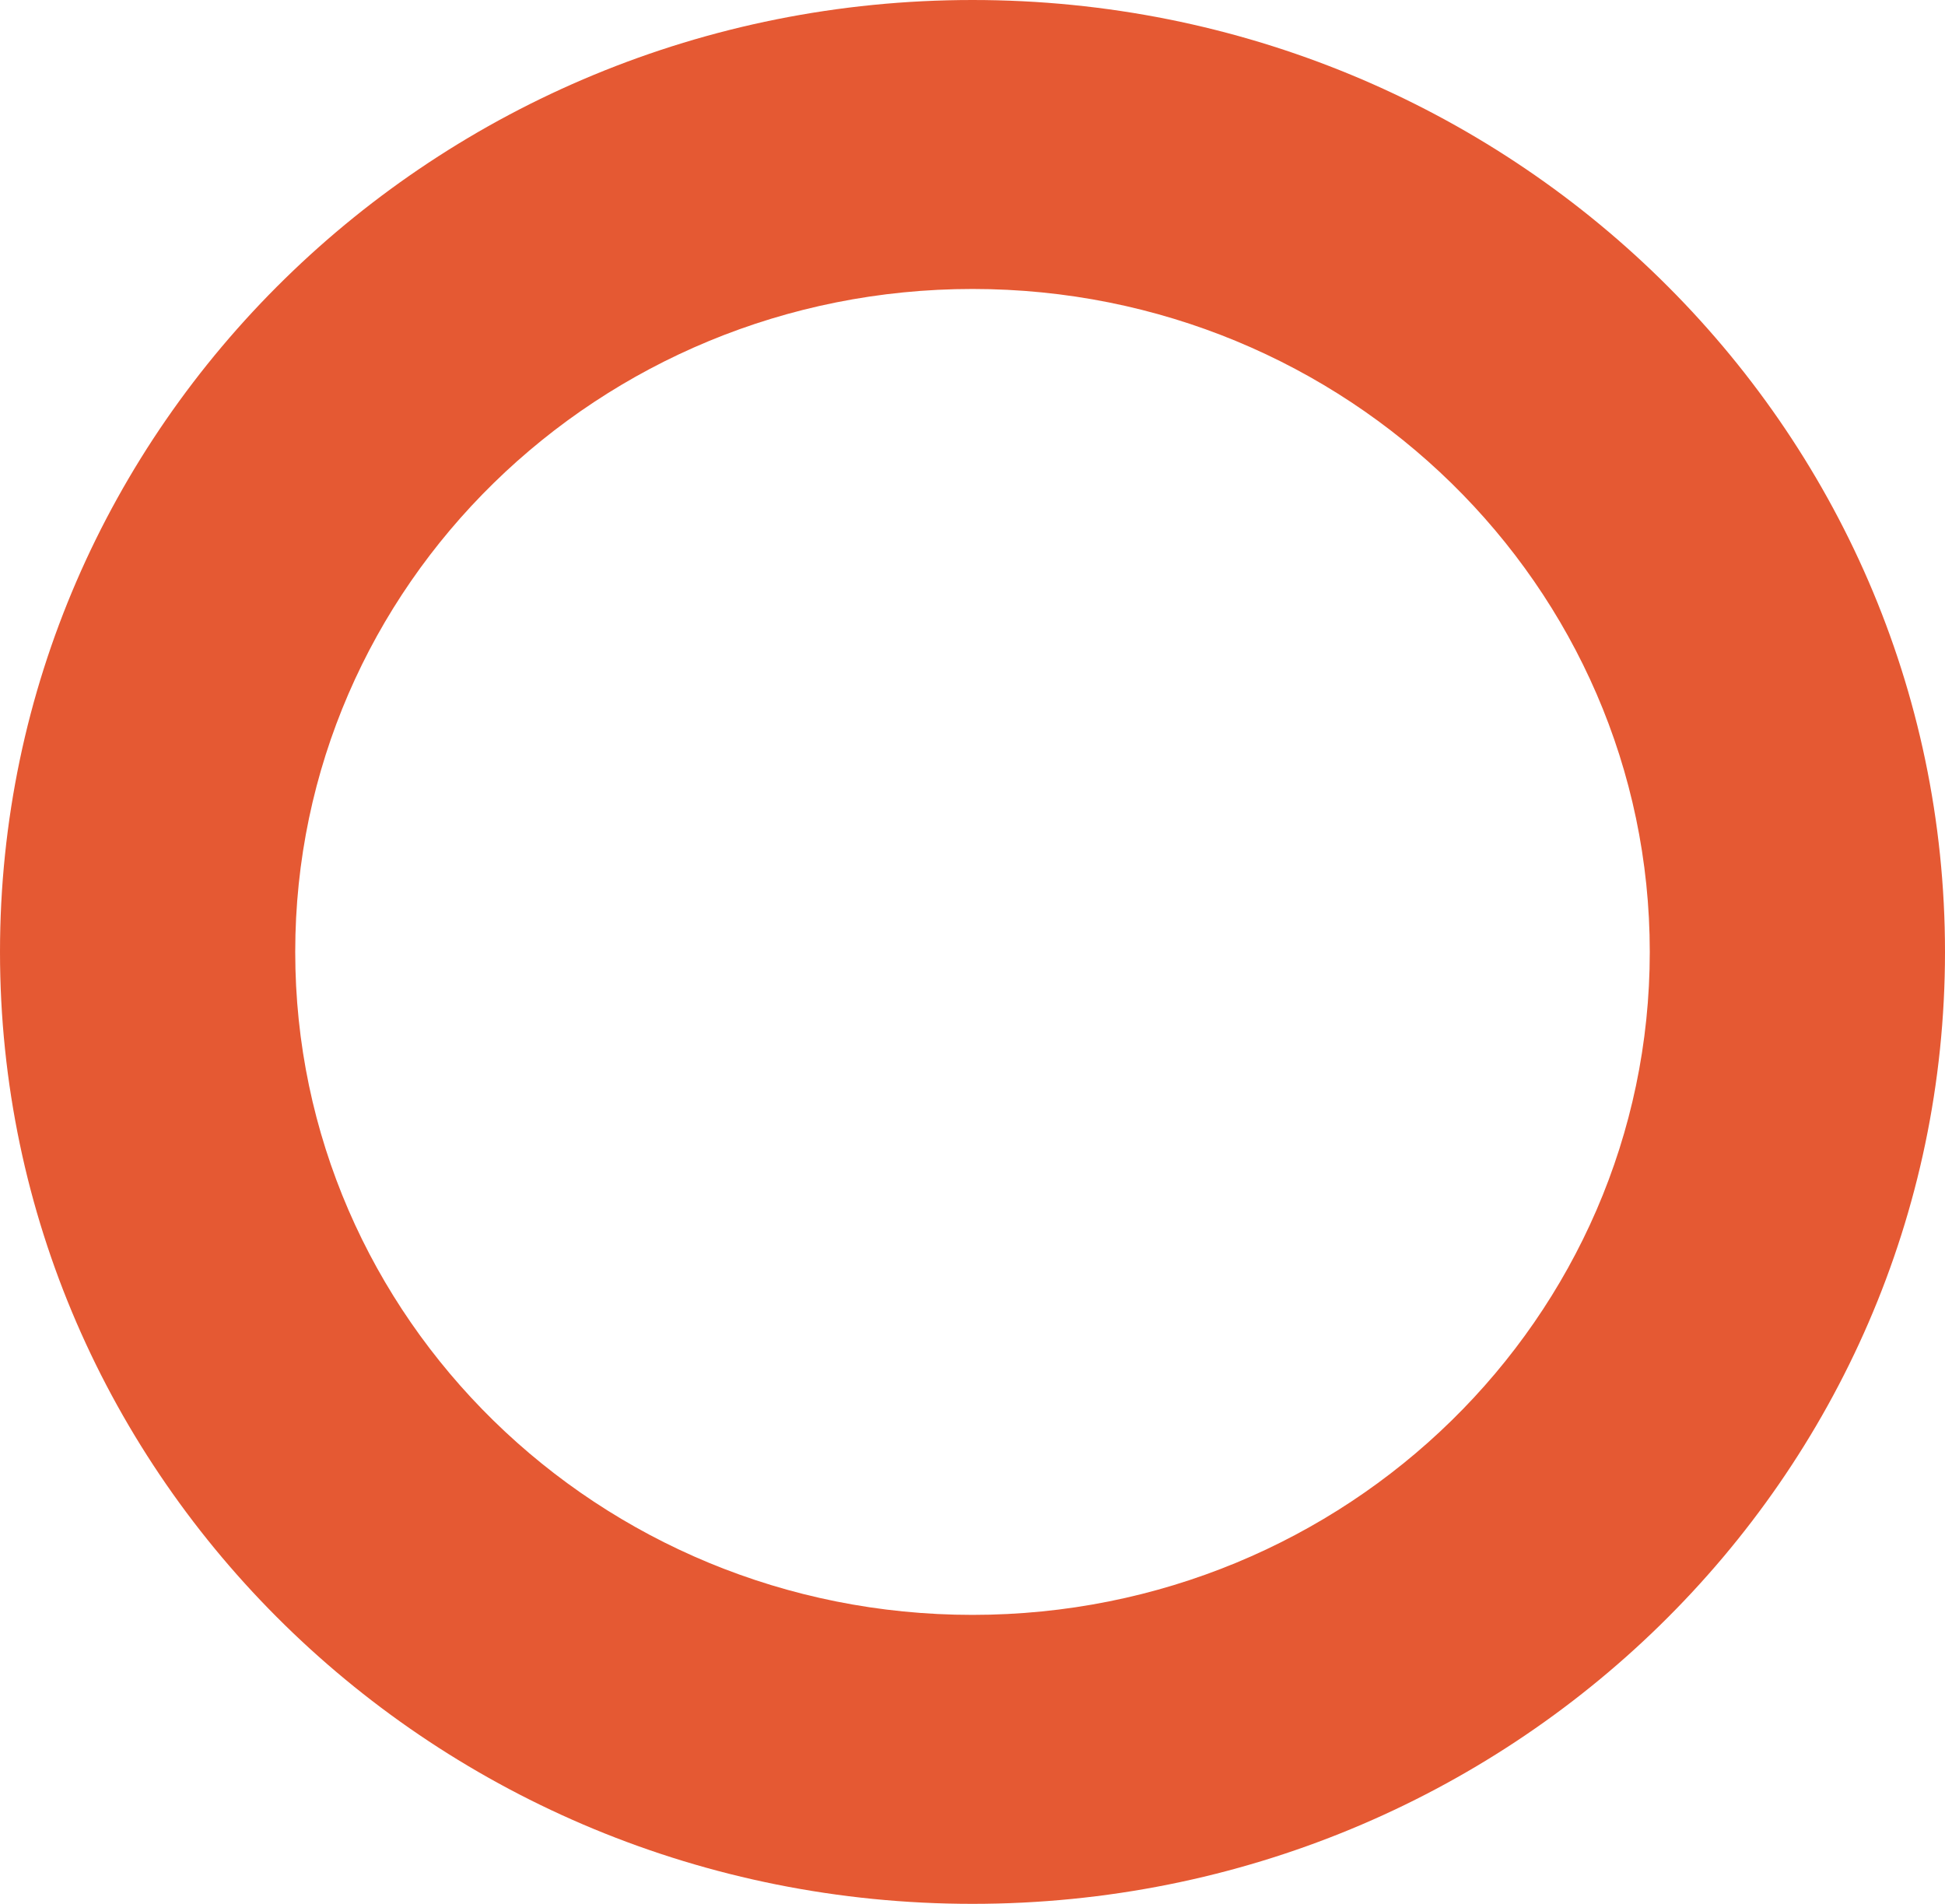 <svg width="47" height="46" viewBox="0 0 47 46" fill="none" xmlns="http://www.w3.org/2000/svg">
<path fill-rule="evenodd" clip-rule="evenodd" d="M23.5 6.982C14.461 6.982 7.134 14.154 7.134 23C7.134 31.846 14.461 39.018 23.5 39.018C32.539 39.018 39.866 31.846 39.866 23C39.866 14.154 32.539 6.982 23.5 6.982ZM0 23C0 10.297 10.521 0 23.5 0C36.479 0 47 10.297 47 23C47 35.703 36.479 46 23.5 46C10.521 46 0 35.703 0 23Z" fill="#E55933"/>
</svg>
